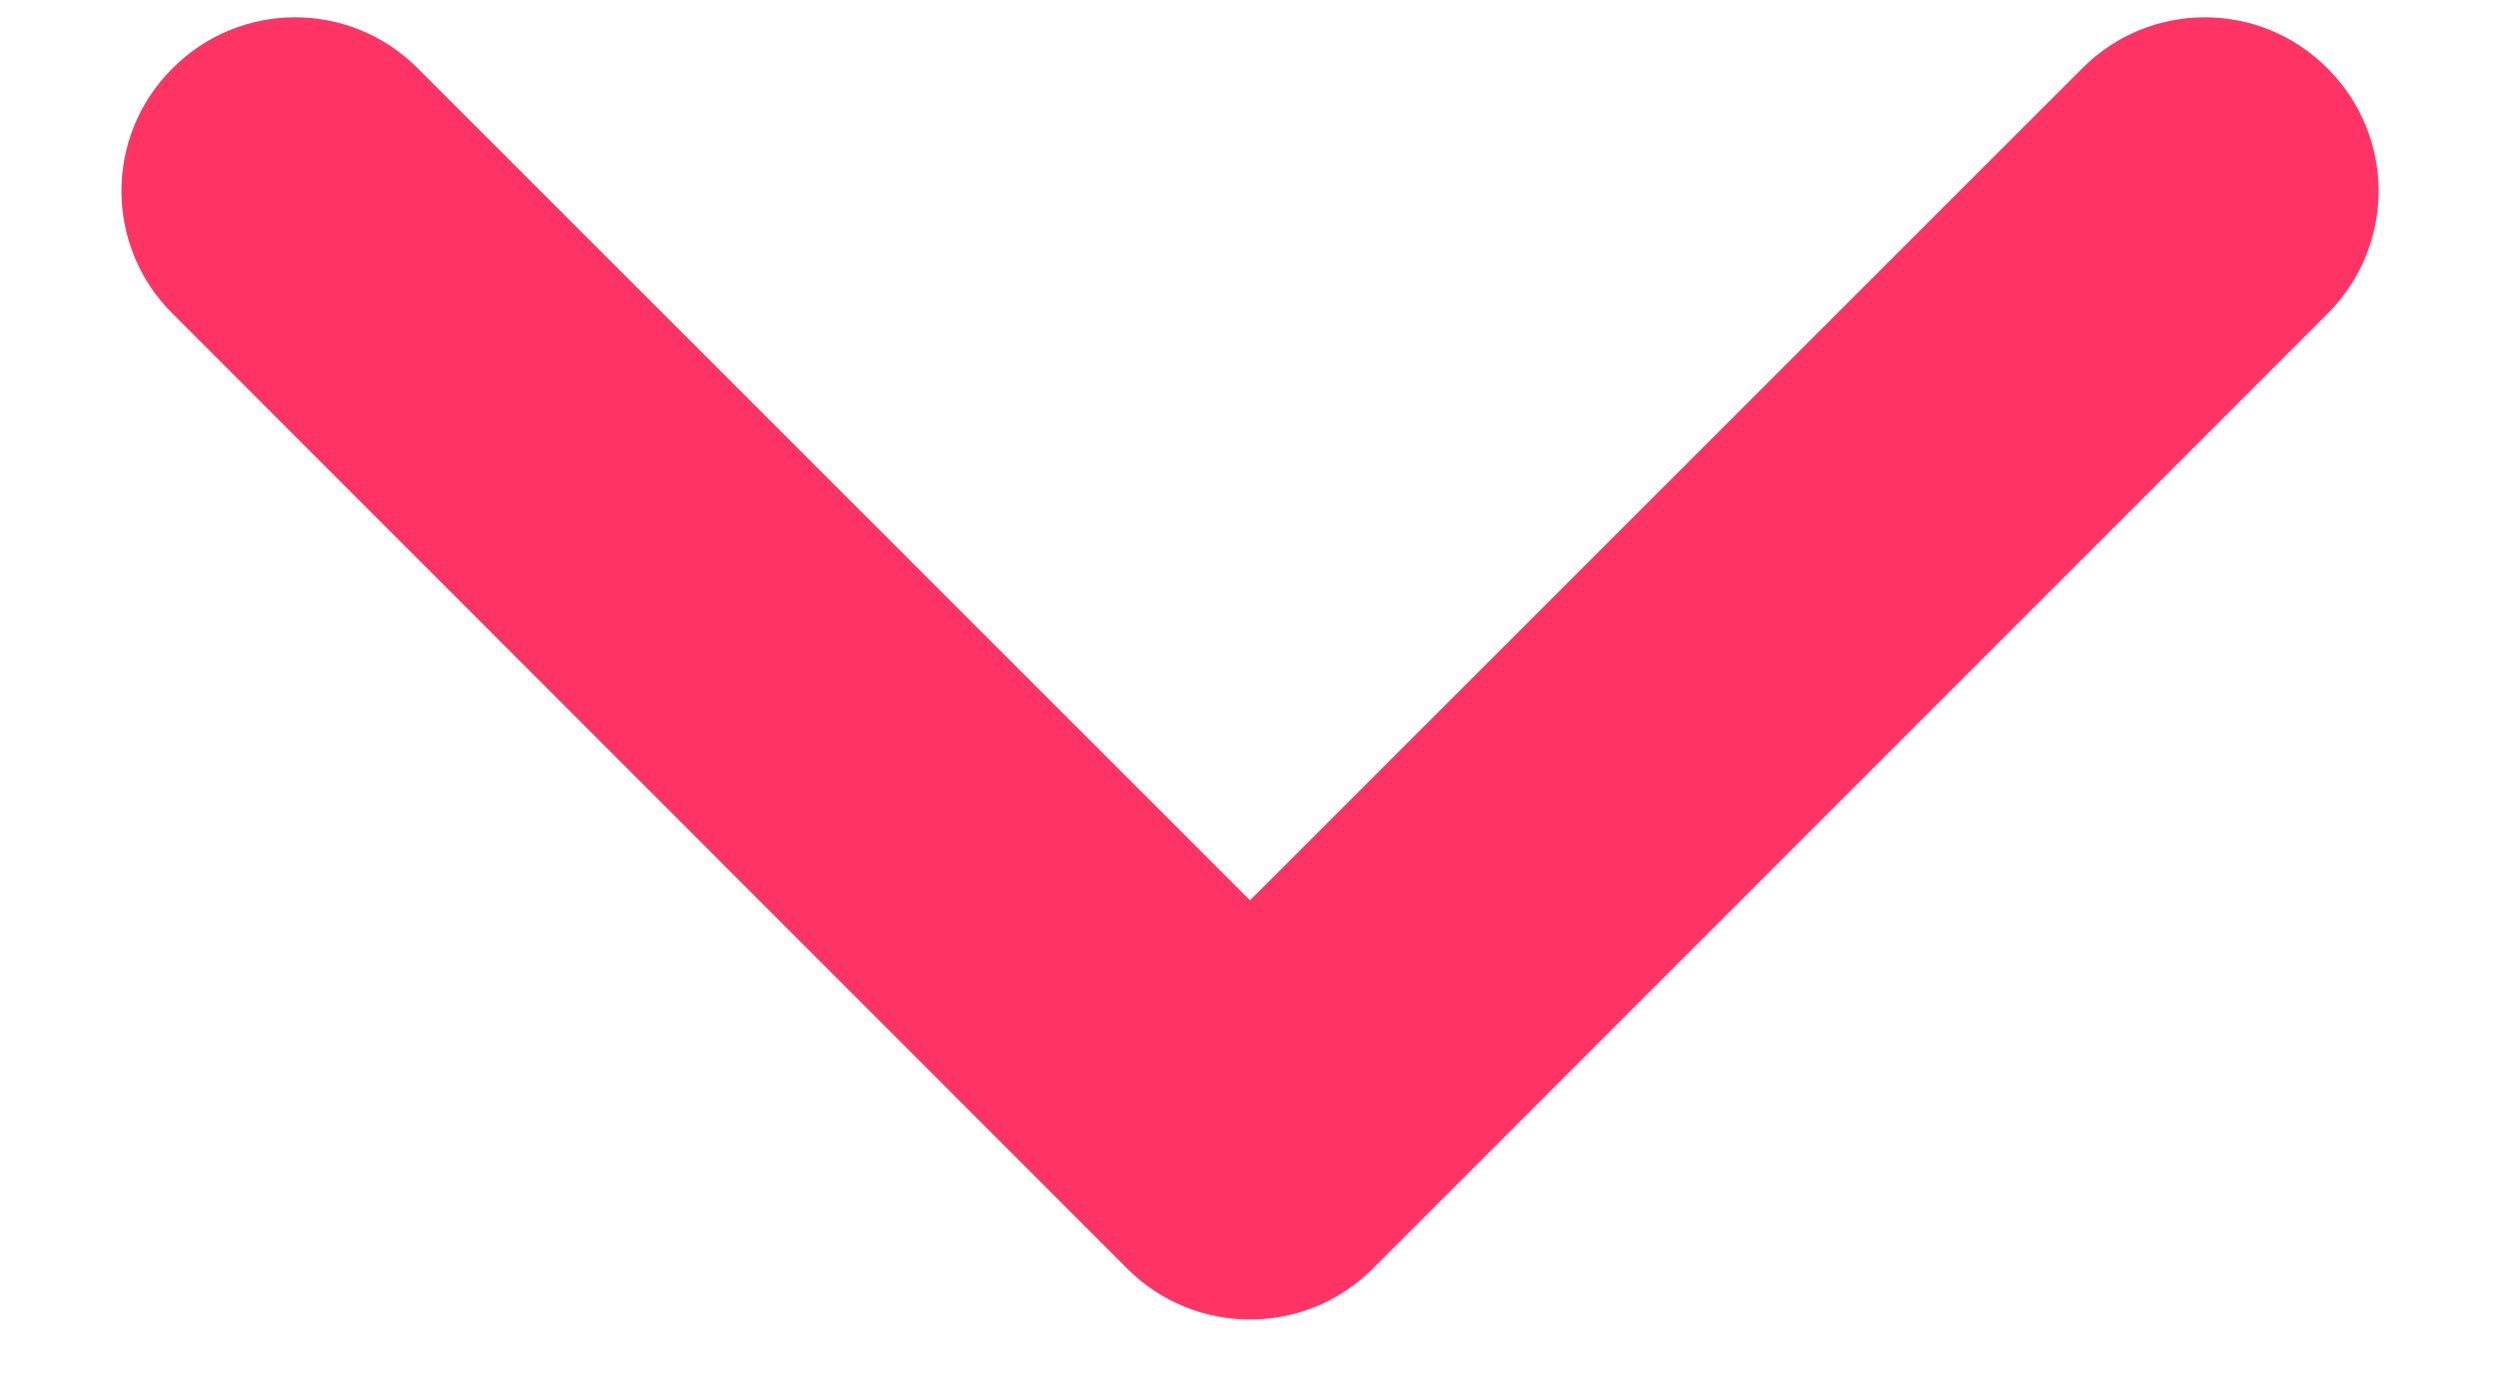 <svg width="9" height="5" viewBox="0 0 9 5" fill="none" xmlns="http://www.w3.org/2000/svg">
<path fill-rule="evenodd" clip-rule="evenodd" d="M8.379 0.246C8.624 0.49 8.624 0.885 8.379 1.129L4.942 4.567C4.698 4.811 4.302 4.811 4.058 4.567L0.621 1.129C0.376 0.885 0.376 0.49 0.621 0.246C0.865 0.001 1.26 0.001 1.504 0.246L4.5 3.241L7.496 0.246C7.74 0.001 8.135 0.001 8.379 0.246Z" fill="#FF3364"/>
</svg>
